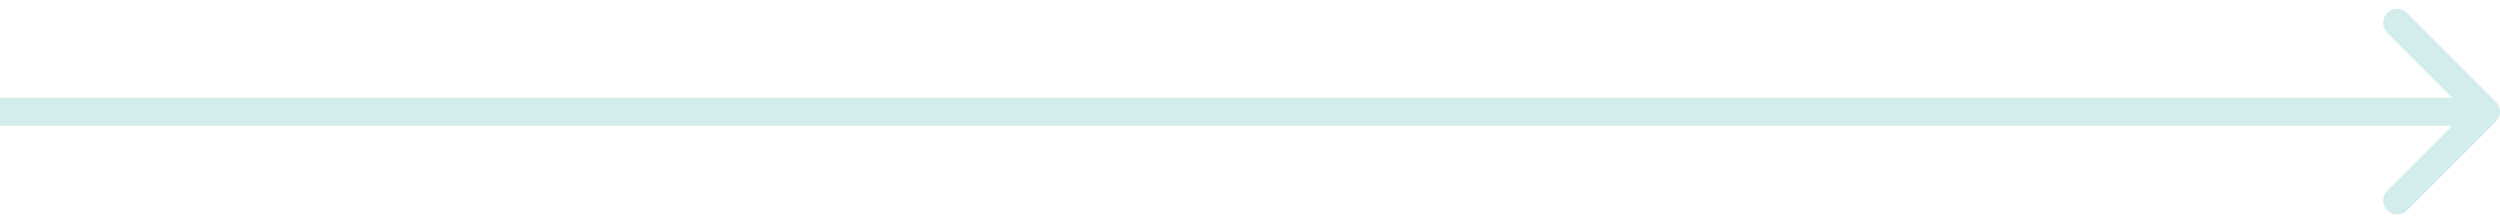<svg fill="none" height="16" viewBox="0 0 179 16" width="179" xmlns="http://www.w3.org/2000/svg">
    <path
        d="M178.707 8.707C179.098 8.317 179.098 7.683 178.707 7.293L172.343 0.929C171.953 0.538 171.319 0.538 170.929 0.929C170.538 1.319 170.538 1.953 170.929 2.343L176.586 8L170.929 13.657C170.538 14.047 170.538 14.681 170.929 15.071C171.319 15.462 171.953 15.462 172.343 15.071L178.707 8.707ZM0 9H178V7H0V9Z"
        fill="#D3ECEC"/>
</svg>
